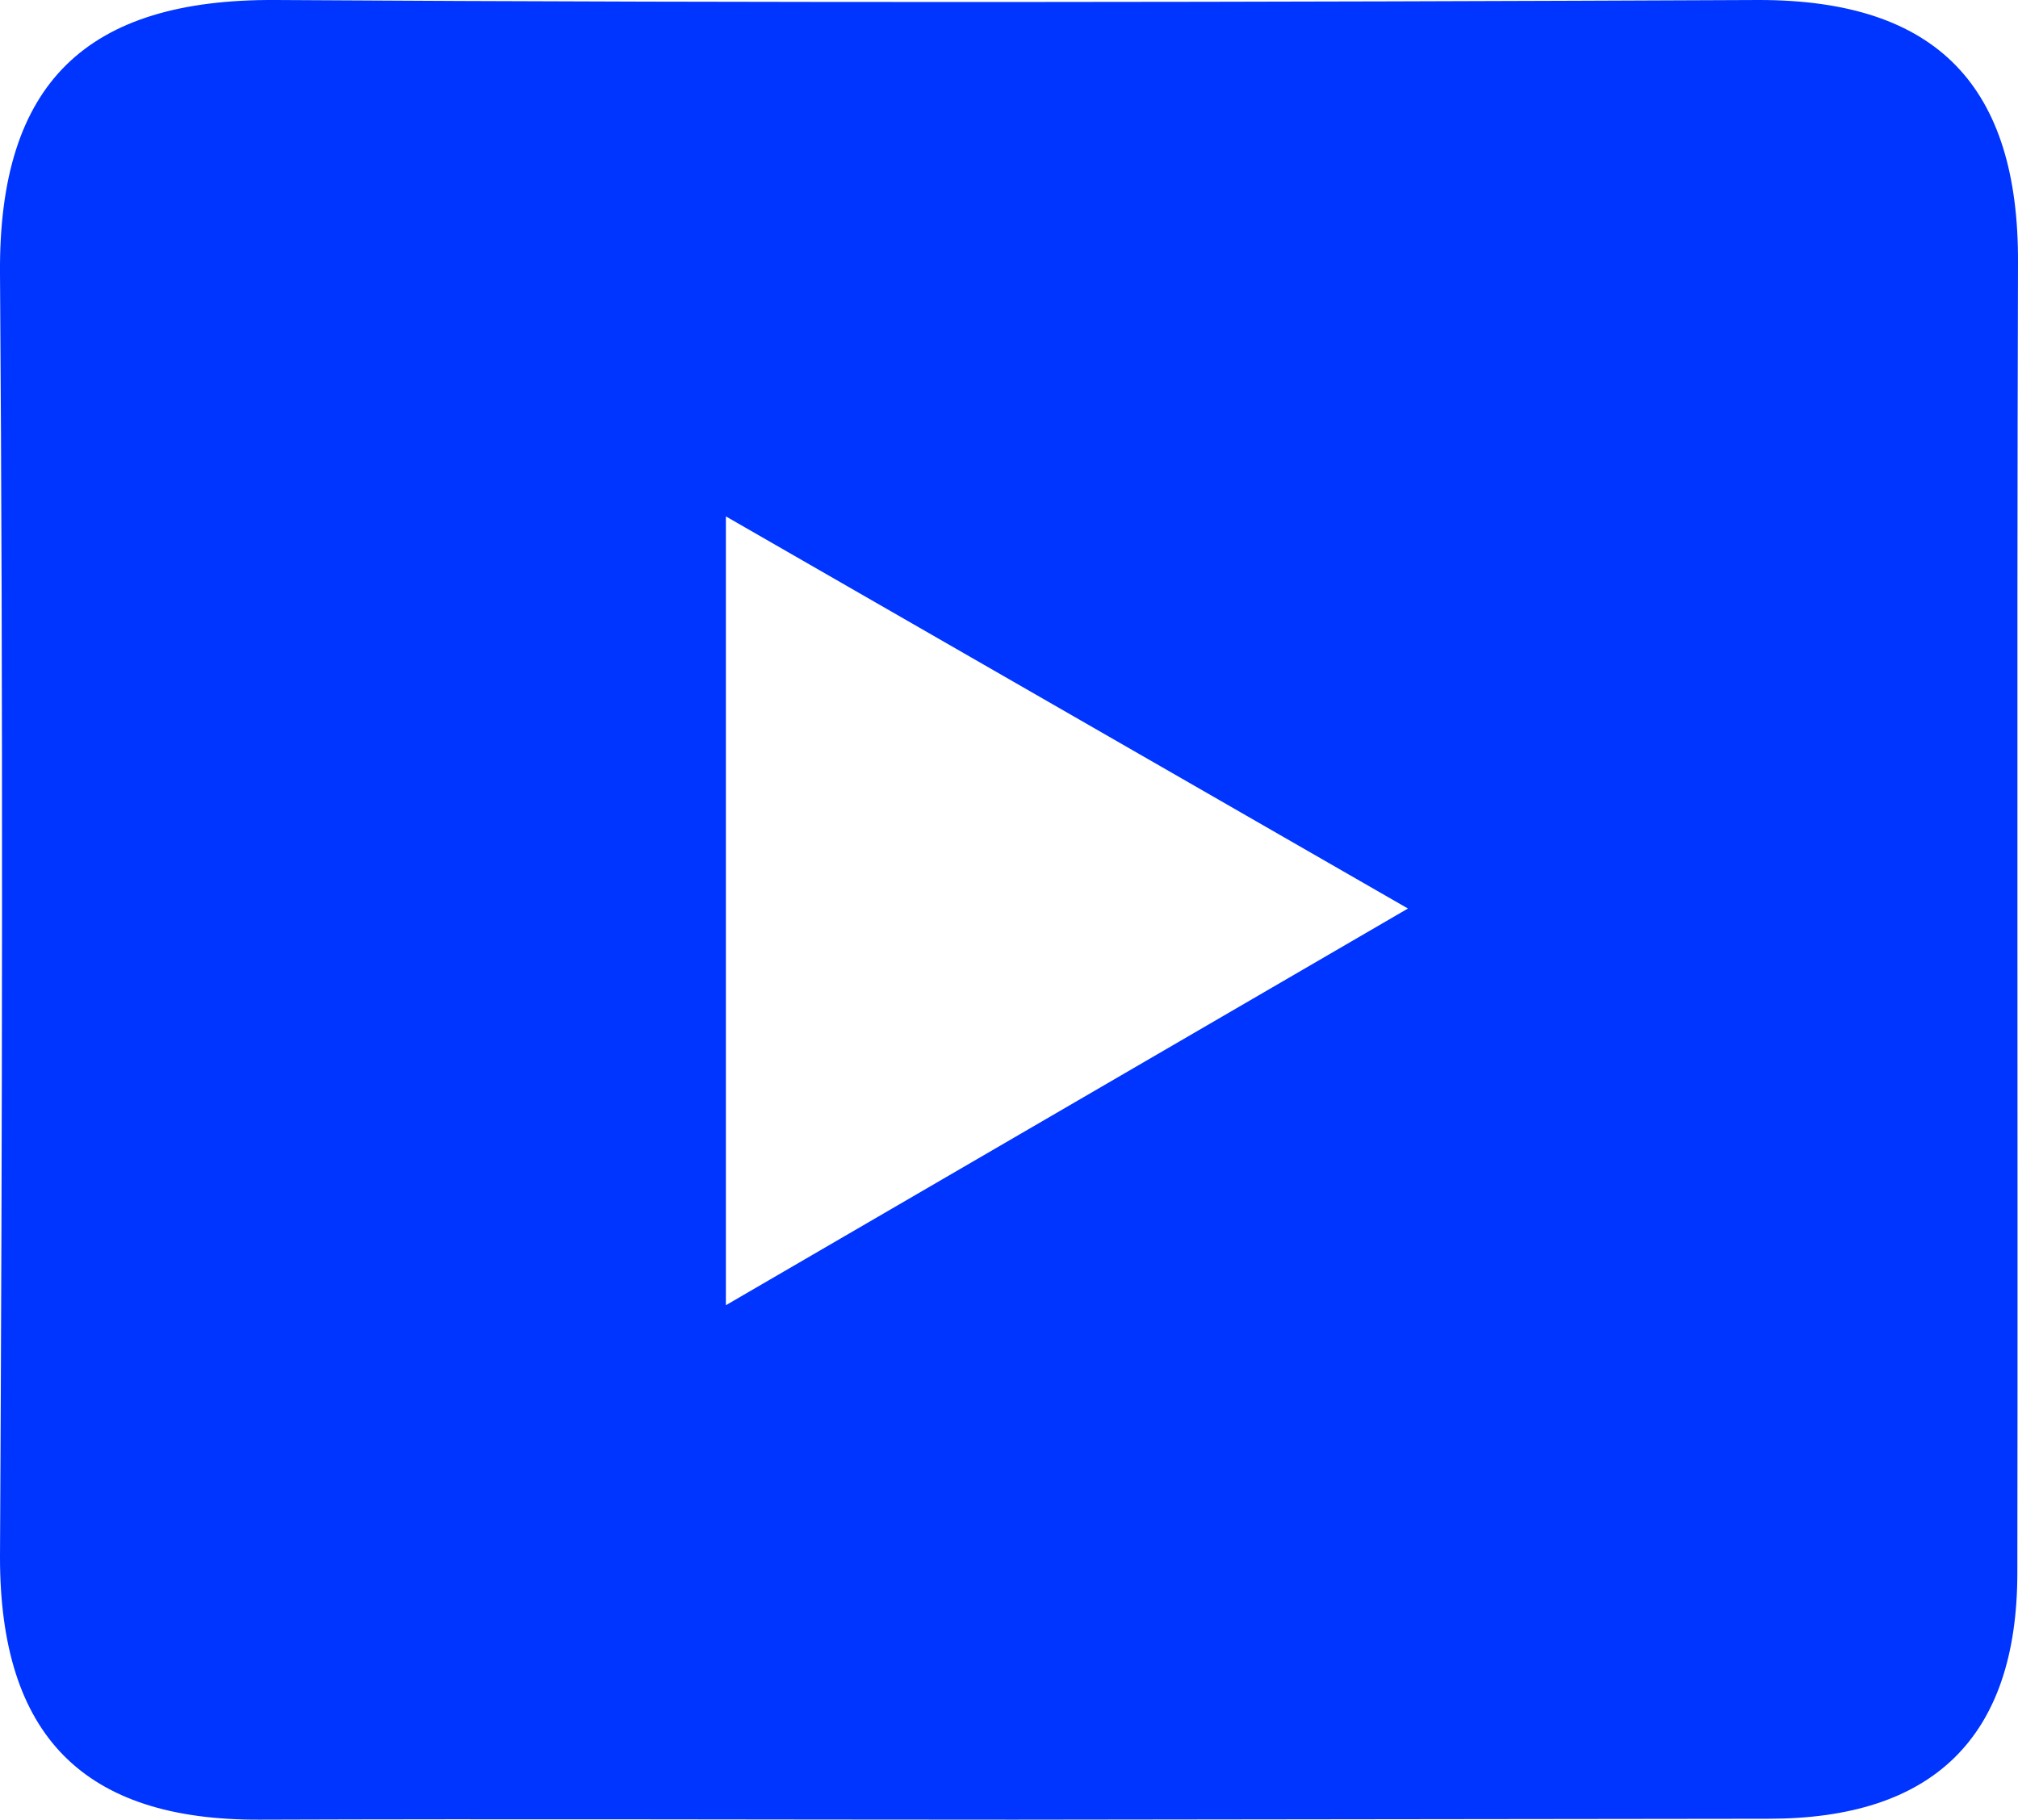 <svg xmlns="http://www.w3.org/2000/svg" viewBox="0 0 155.24 140"><defs><style>.cls-1{fill:#0034ff;}</style></defs><g id="Layer_2" data-name="Layer 2"><g id="Layer_1-2" data-name="Layer 1"><path class="cls-1" d="M78,140c-19.34,0-38.68-.07-58,0-13.61.07-20-6.51-20-20.19C.18,86.87.24,53.93,0,21-.1,6.32,6.71-.09,21.21,0c38,.24,76.07.17,114.1,0,13.75,0,20,6.69,19.93,20.23-.1,33.59,0,67.17-.05,100.76,0,12.74-6.54,18.95-19.16,18.94ZM55.84,39.73v60.69L108.31,69.9Z"/></g></g></svg>